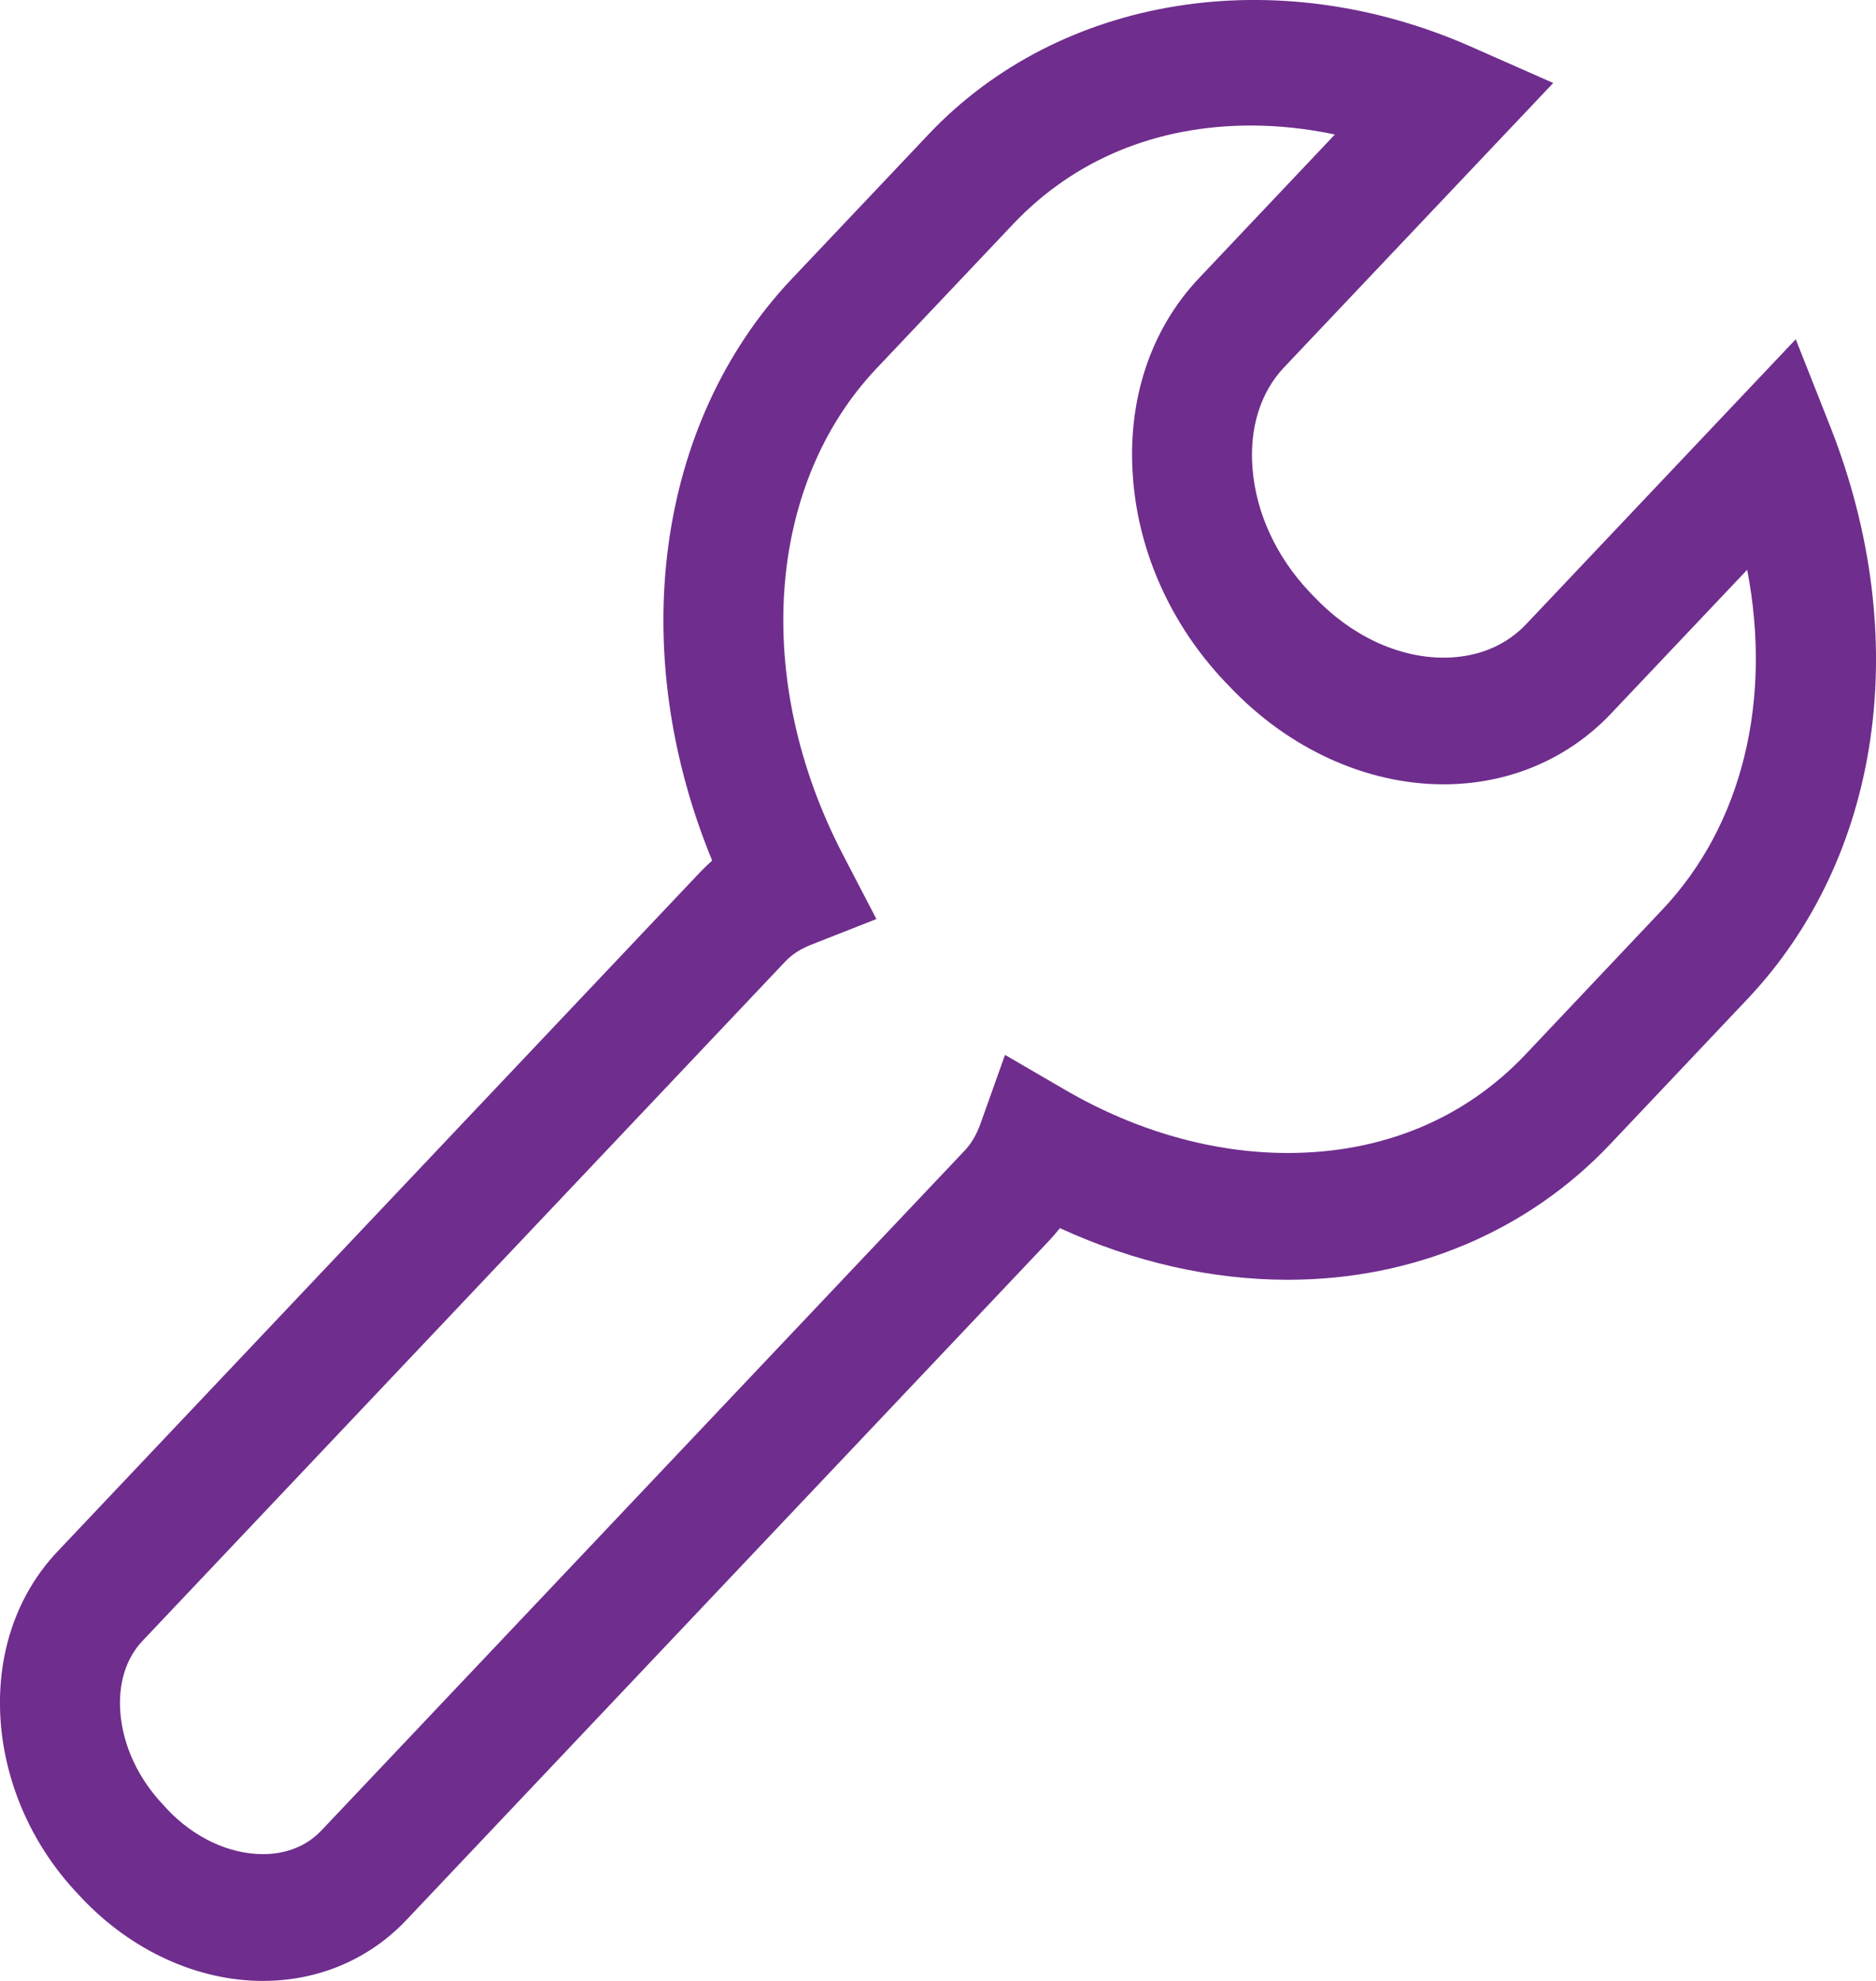 <svg width="18" height="19" viewBox="0 0 18 19" fill="none" xmlns="http://www.w3.org/2000/svg">
    <path d="M0.008 16.535C0.058 17.136 0.322 17.717 0.745 18.163L0.786 18.207C1.263 18.711 1.896 19 2.523 19C3.054 19 3.542 18.793 3.898 18.417L10.066 11.9C10.102 11.861 10.137 11.821 10.17 11.78C10.878 12.105 11.624 12.275 12.357 12.275C13.557 12.275 14.656 11.813 15.45 10.974L16.764 9.585C18.054 8.223 18.36 6.118 17.561 4.091L17.23 3.254L14.646 5.984C14.393 6.252 14.074 6.308 13.851 6.308C13.413 6.308 12.96 6.095 12.607 5.722L12.564 5.677C12.247 5.342 12.052 4.922 12.018 4.496C11.986 4.109 12.093 3.764 12.319 3.525L14.903 0.796L14.11 0.446C12.247 -0.375 10.172 -0.045 8.911 1.287L7.596 2.676C6.287 4.06 6.005 6.244 6.833 8.254C6.794 8.289 6.757 8.326 6.72 8.363L0.552 14.881C0.149 15.307 -0.044 15.894 0.008 16.535ZM1.365 15.741L7.534 9.223C7.599 9.154 7.681 9.101 7.784 9.061L8.409 8.815L8.088 8.198C7.22 6.53 7.349 4.656 8.409 3.535L9.724 2.146C10.309 1.53 11.097 1.204 12.003 1.204C12.266 1.204 12.537 1.233 12.808 1.29L11.506 2.666C11.035 3.163 10.81 3.85 10.872 4.6C10.929 5.312 11.242 5.999 11.753 6.539L11.797 6.584C12.361 7.181 13.11 7.523 13.851 7.523C14.473 7.523 15.044 7.282 15.459 6.843L16.764 5.465C17.005 6.717 16.719 7.913 15.949 8.726L14.636 10.115C14.051 10.733 13.262 11.059 12.356 11.059C11.642 11.059 10.905 10.851 10.224 10.456L9.643 10.118L9.409 10.774C9.37 10.884 9.319 10.97 9.253 11.039L3.084 17.557C2.907 17.744 2.681 17.784 2.523 17.784C2.199 17.784 1.862 17.626 1.606 17.355L1.565 17.31C1.327 17.059 1.181 16.746 1.155 16.43C1.132 16.153 1.207 15.909 1.365 15.741Z" fill="#6F2D8D"/>
</svg>
